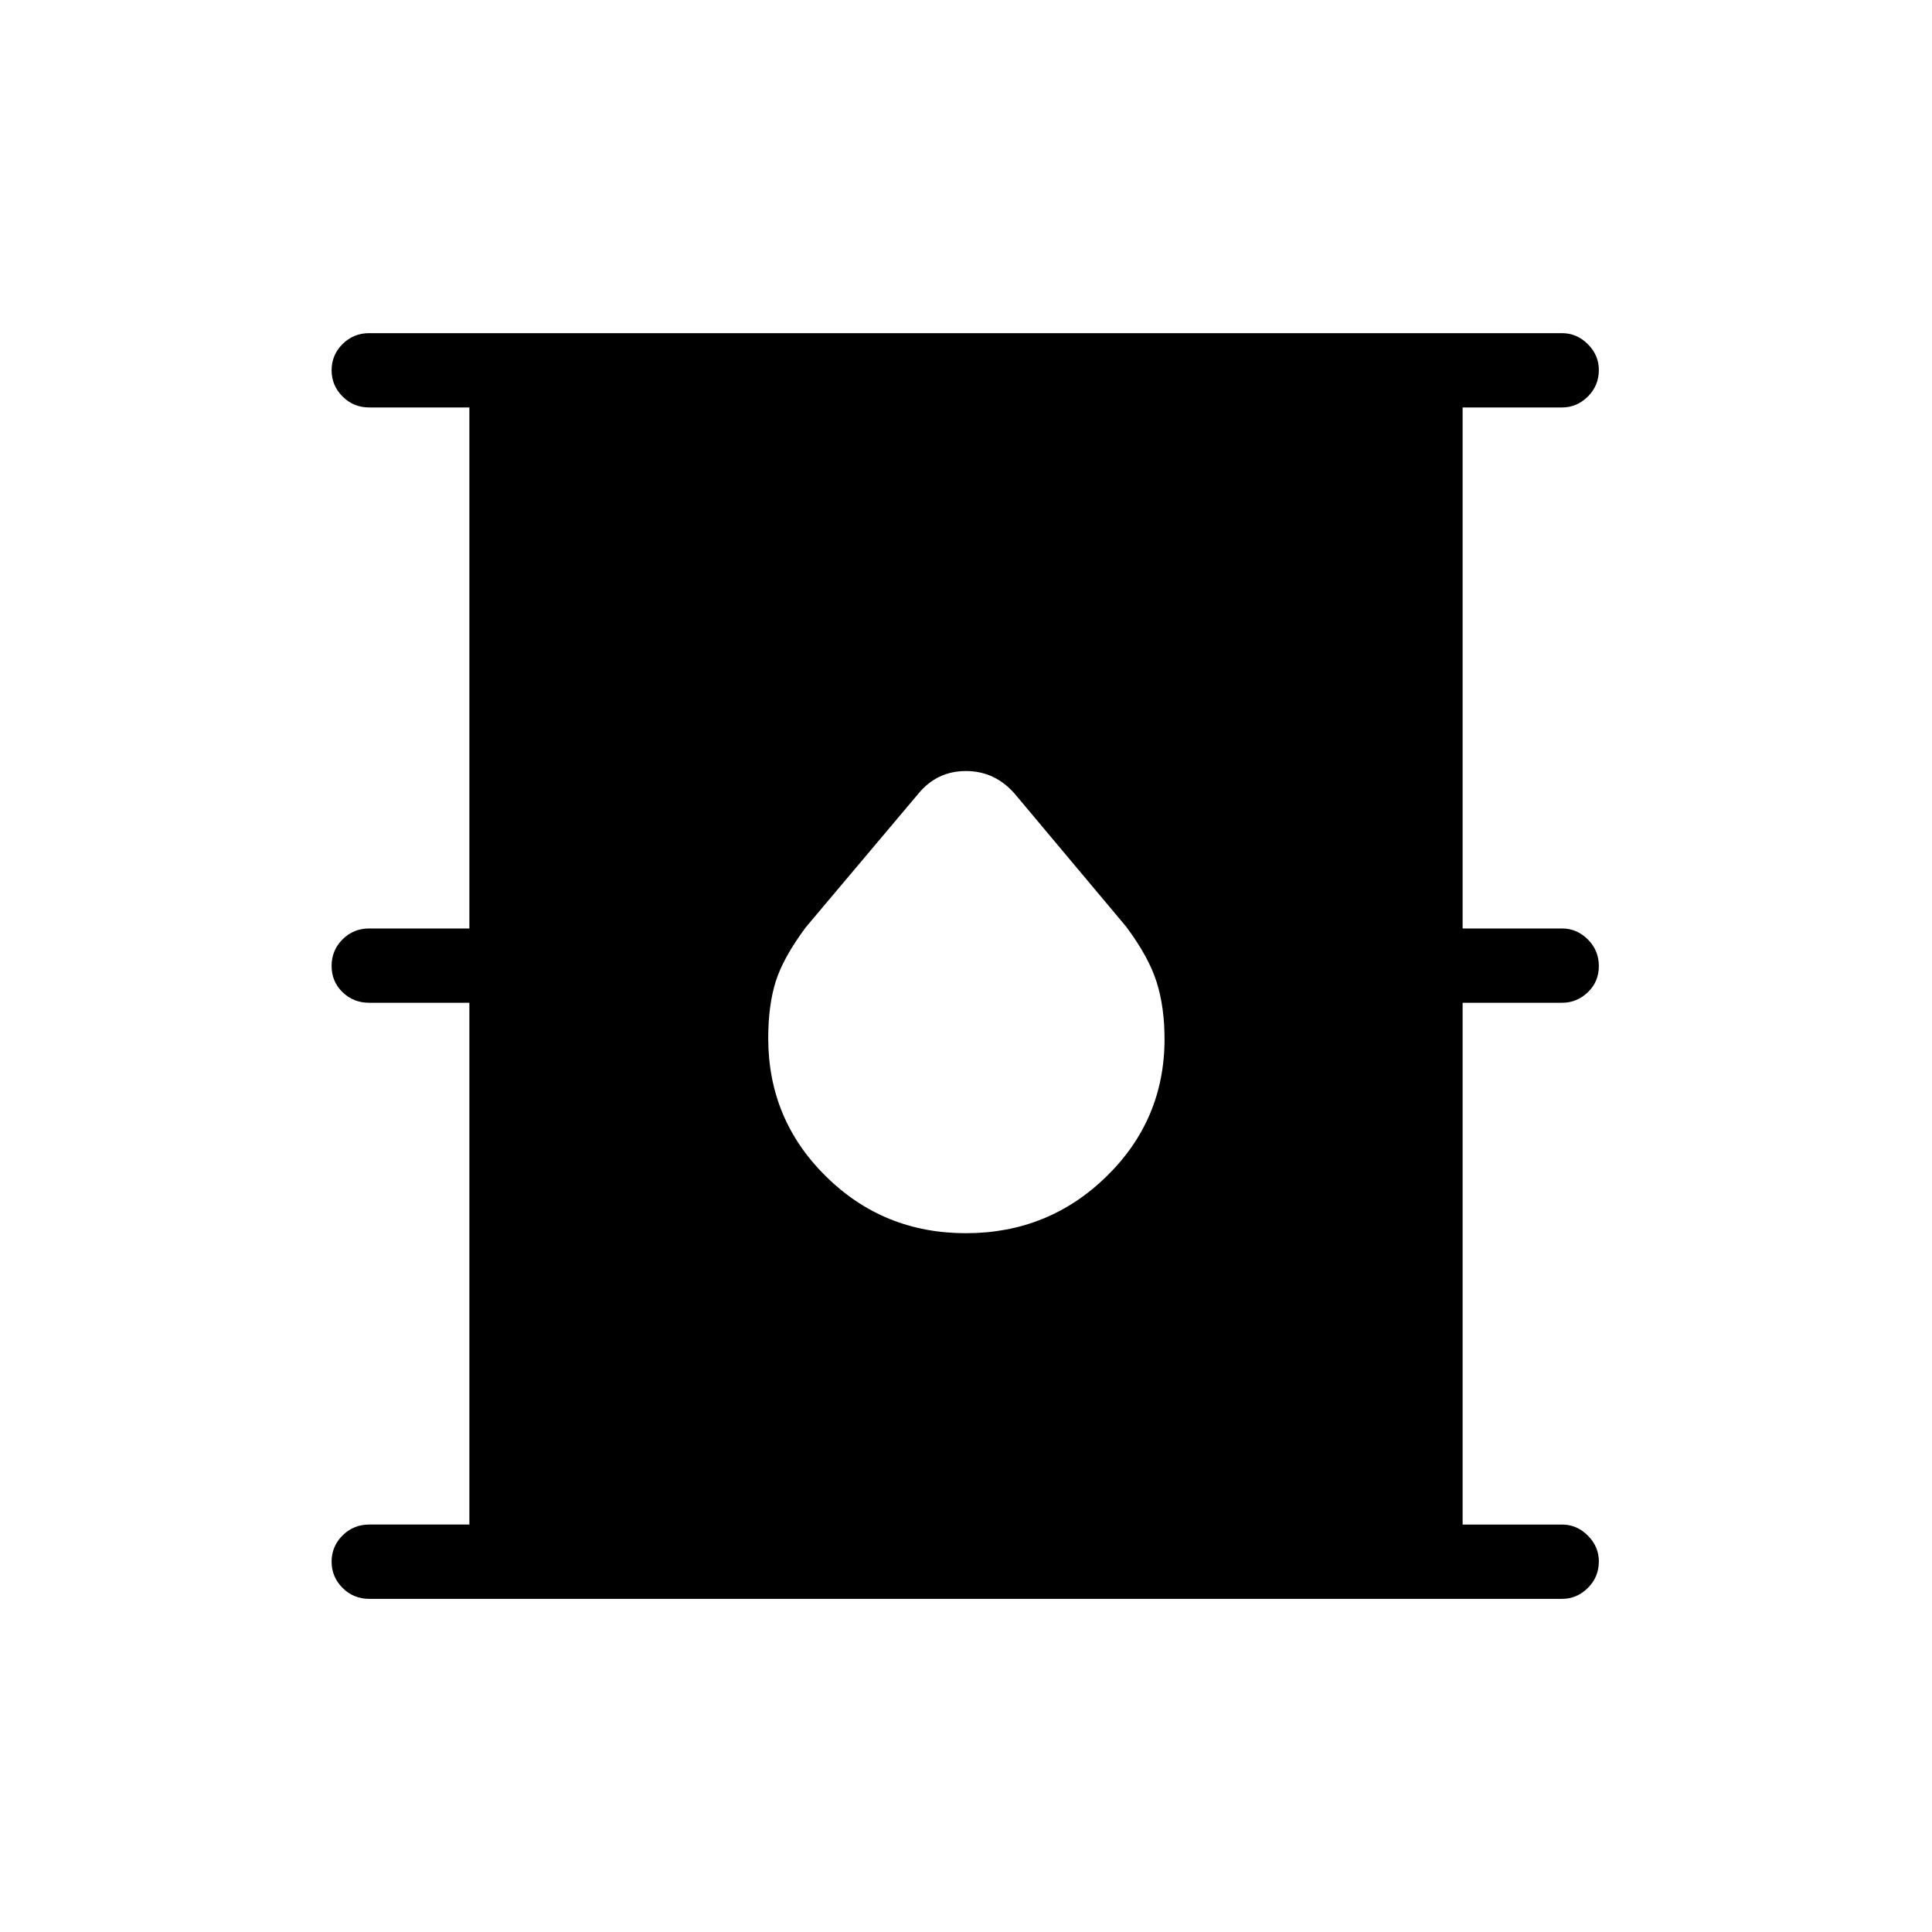 <svg xmlns="http://www.w3.org/2000/svg" height="24" viewBox="0 -960 960 960" width="24"><path d="M183.42-165.54q-7.77 0-13.21-5.45-5.44-5.45-5.44-13.04 0-7.59 5.44-13.01t13.21-5.42h49.81v-259.27h-49.81q-7.77 0-13.21-5.26-5.44-5.26-5.44-13.04 0-7.78 5.44-13.2 5.44-5.42 13.21-5.42h49.81v-258.89h-49.81q-7.77 0-13.21-5.45-5.44-5.45-5.44-13.04 0-7.59 5.44-13.01t13.21-5.42h592.77q7.33 0 12.8 5.48 5.47 5.48 5.47 12.81 0 7.79-5.47 13.21-5.47 5.42-12.8 5.42h-49.42v258.89h49.42q7.33 0 12.8 5.45 5.47 5.45 5.47 13.23t-5.47 13.01q-5.47 5.23-12.8 5.23h-49.42v259.27h49.42q7.33 0 12.8 5.48 5.47 5.48 5.47 12.81 0 7.79-5.47 13.21-5.47 5.42-12.8 5.42H183.42Zm296.53-181.69q40.97 0 69.84-28.19 28.86-28.19 28.86-68.3 0-15.82-3.92-28.28t-15.11-27.5l-55.41-66.08q-9.89-11.3-24.24-11.3-14.35 0-23.59 11.19l-56 66.46q-11.19 15.04-14.92 26.9-3.73 11.86-3.73 28.23 0 40.33 28.63 68.6 28.63 28.27 69.59 28.27Z"/></svg>